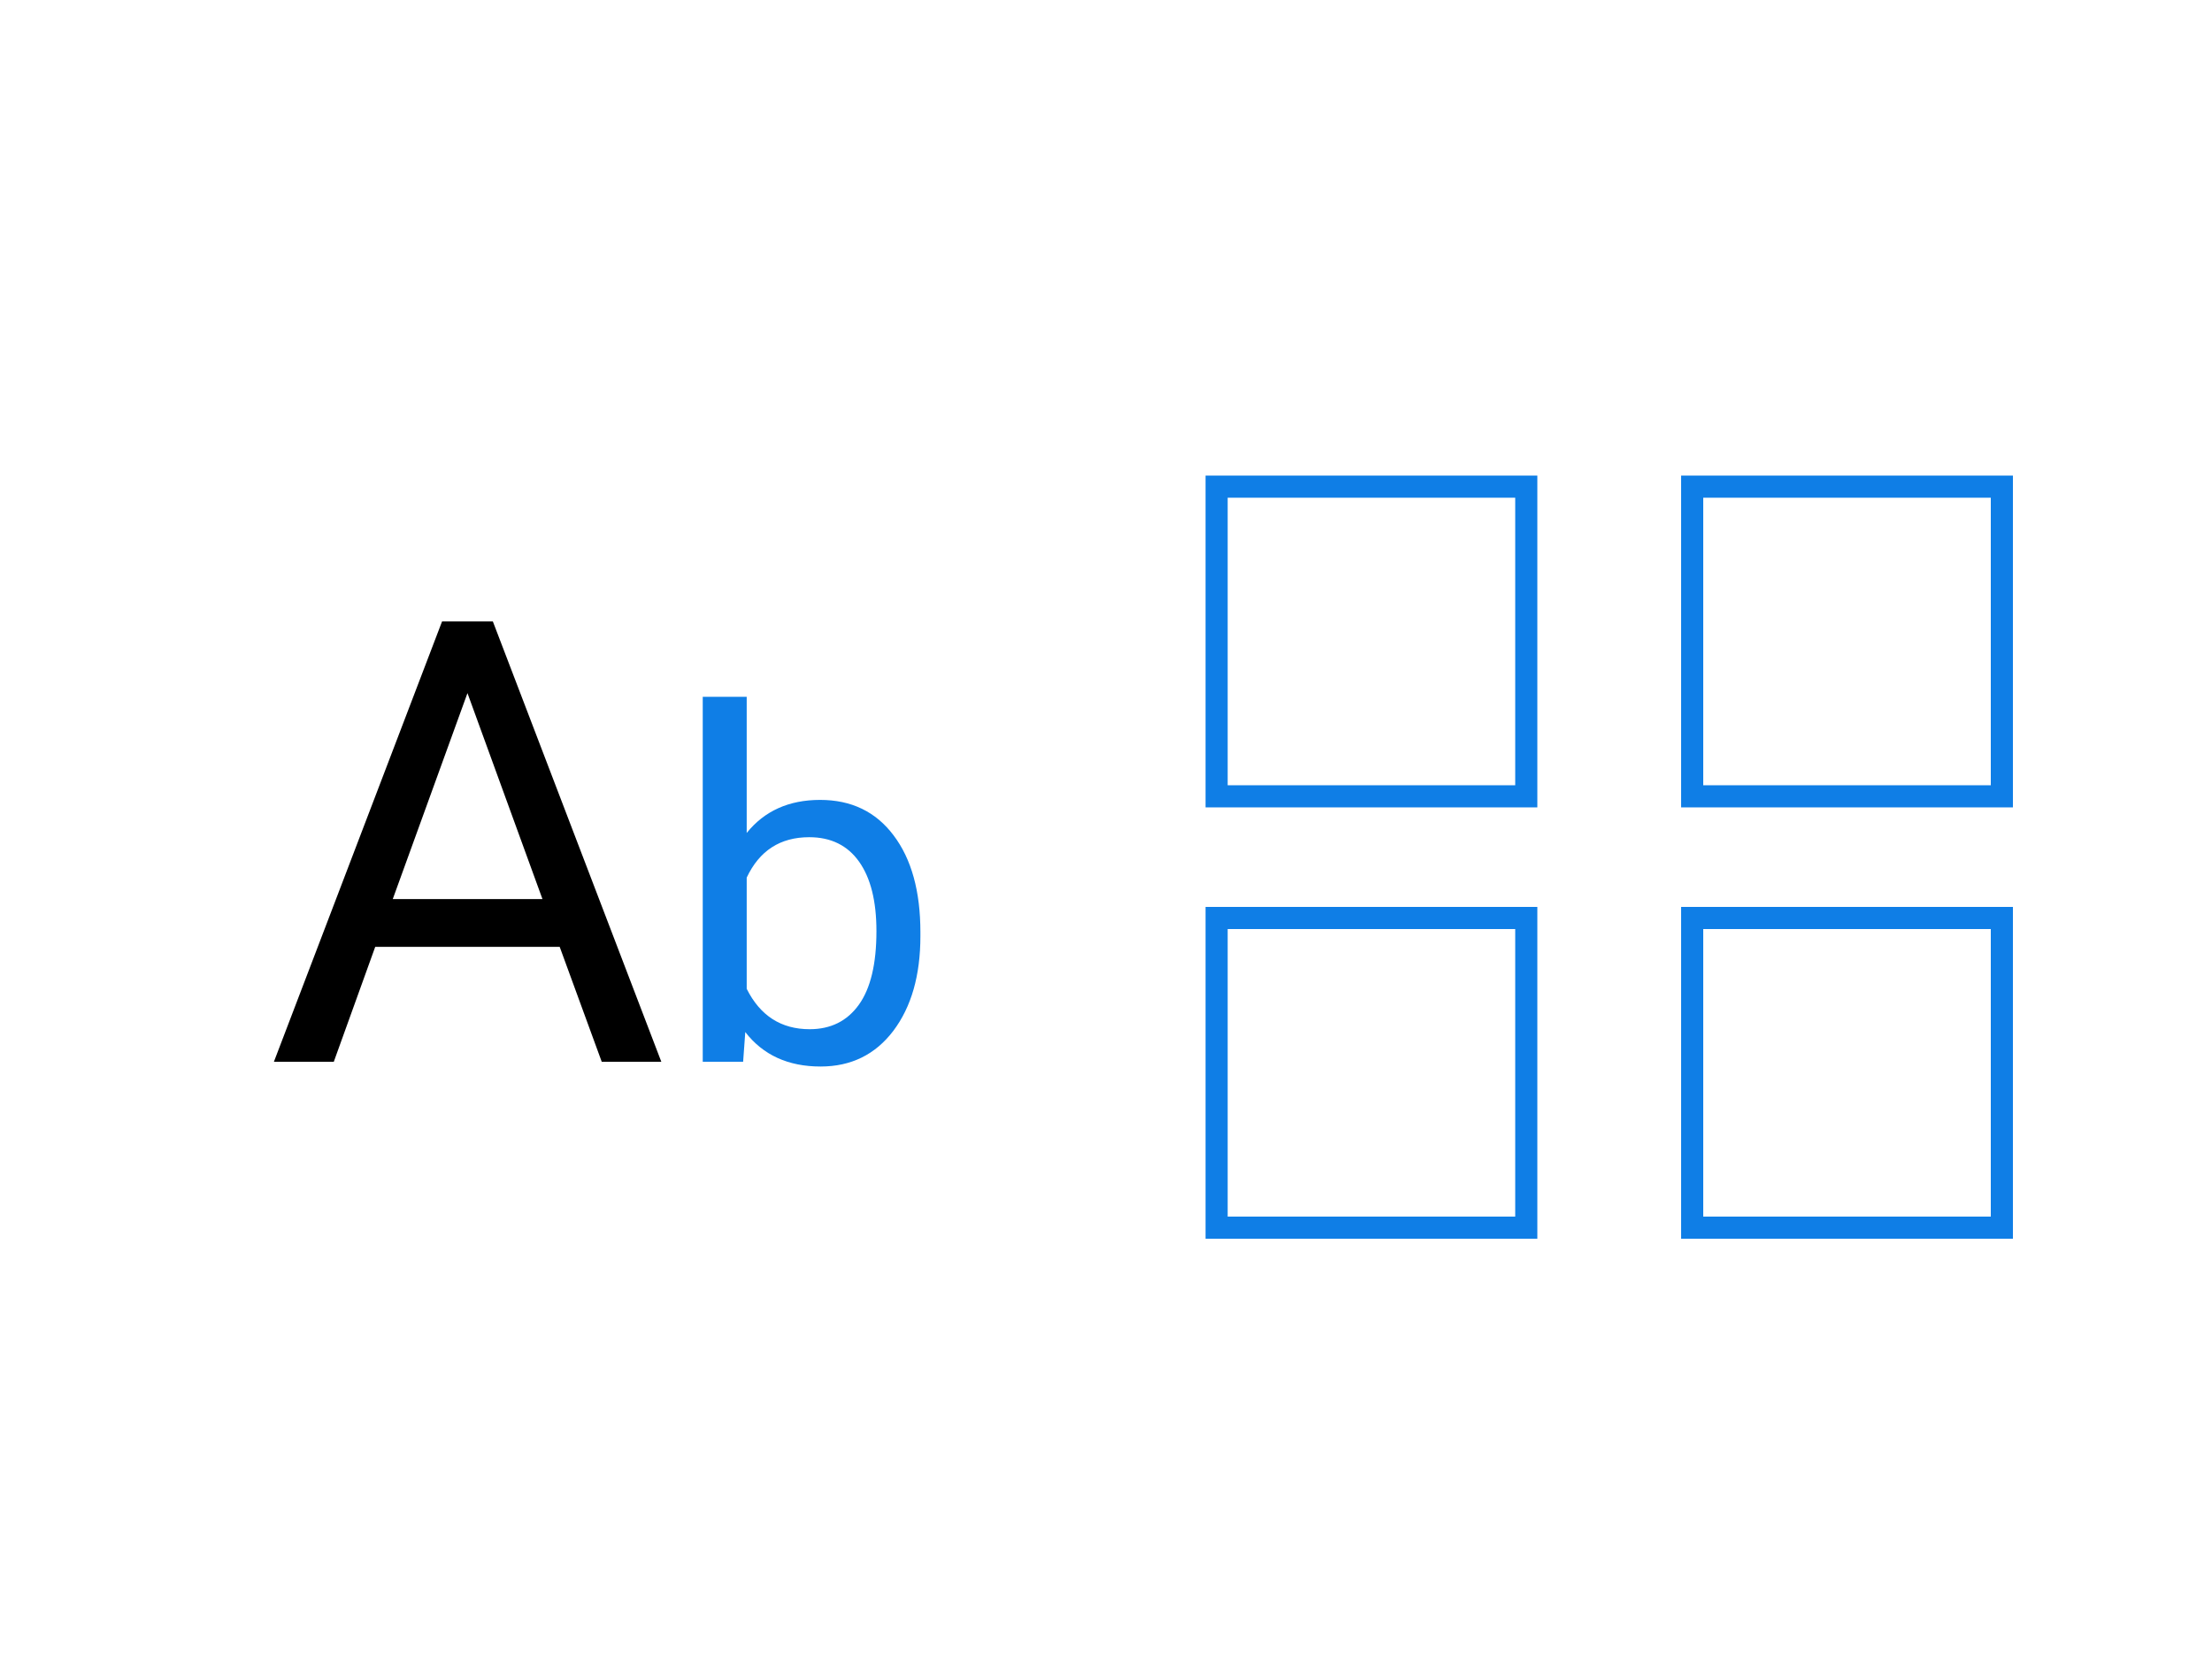 <svg width="200" height="150" viewBox="0 0 200 150" fill="none" xmlns="http://www.w3.org/2000/svg">
<rect width="200" height="150" fill="white"/>
<g filter="url(#filter0_d_85_1691)">
<rect x="107" y="41" width="30" height="30" fill="white"/>
<rect x="108" y="42" width="28" height="28" stroke="#0F7EE6" stroke-width="2"/>
</g>
<g filter="url(#filter1_d_85_1691)">
<rect x="150" y="41" width="30" height="30" fill="white"/>
<rect x="151" y="42" width="28" height="28" stroke="#0F7EE6" stroke-width="2"/>
</g>
<g filter="url(#filter2_d_85_1691)">
<rect x="107" y="80" width="30" height="30" fill="white"/>
<rect x="108" y="81" width="28" height="28" stroke="#0F7EE6" stroke-width="2"/>
</g>
<g filter="url(#filter3_d_85_1691)">
<rect x="150" y="80" width="30" height="30" fill="white"/>
<rect x="151" y="81" width="28" height="28" stroke="#0F7EE6" stroke-width="2"/>
</g>
<path d="M50.605 85.609H33.926L30.18 96H24.766L39.969 56.188H44.562L59.793 96H54.406L50.605 85.609ZM35.512 81.289H49.047L42.266 62.668L35.512 81.289Z" fill="black"/>
<path d="M83.219 84.635C83.219 88.187 82.402 91.044 80.769 93.207C79.137 95.356 76.945 96.43 74.195 96.43C71.259 96.43 68.989 95.391 67.385 93.314L67.191 96H63.539V63H67.514V75.311C69.118 73.32 71.331 72.324 74.152 72.324C76.974 72.324 79.187 73.391 80.791 75.525C82.409 77.659 83.219 80.581 83.219 84.291V84.635ZM79.244 84.184C79.244 81.477 78.721 79.385 77.676 77.91C76.63 76.435 75.126 75.697 73.164 75.697C70.543 75.697 68.659 76.915 67.514 79.35V89.404C68.731 91.839 70.629 93.057 73.207 93.057C75.112 93.057 76.594 92.319 77.654 90.844C78.714 89.368 79.244 87.148 79.244 84.184Z" fill="#0F7EE6"/>
<defs>
<filter id="filter0_d_85_1691" x="107" y="41" width="34" height="34" filterUnits="userSpaceOnUse" color-interpolation-filters="sRGB">
<feFlood flood-opacity="0" result="BackgroundImageFix"/>
<feColorMatrix in="SourceAlpha" type="matrix" values="0 0 0 0 0 0 0 0 0 0 0 0 0 0 0 0 0 0 127 0" result="hardAlpha"/>
<feOffset dx="2" dy="2"/>
<feGaussianBlur stdDeviation="1"/>
<feComposite in2="hardAlpha" operator="out"/>
<feColorMatrix type="matrix" values="0 0 0 0 0 0 0 0 0 0 0 0 0 0 0 0 0 0 0.1 0"/>
<feBlend mode="normal" in2="BackgroundImageFix" result="effect1_dropShadow_85_1691"/>
<feBlend mode="normal" in="SourceGraphic" in2="effect1_dropShadow_85_1691" result="shape"/>
</filter>
<filter id="filter1_d_85_1691" x="150" y="41" width="34" height="34" filterUnits="userSpaceOnUse" color-interpolation-filters="sRGB">
<feFlood flood-opacity="0" result="BackgroundImageFix"/>
<feColorMatrix in="SourceAlpha" type="matrix" values="0 0 0 0 0 0 0 0 0 0 0 0 0 0 0 0 0 0 127 0" result="hardAlpha"/>
<feOffset dx="2" dy="2"/>
<feGaussianBlur stdDeviation="1"/>
<feComposite in2="hardAlpha" operator="out"/>
<feColorMatrix type="matrix" values="0 0 0 0 0 0 0 0 0 0 0 0 0 0 0 0 0 0 0.1 0"/>
<feBlend mode="normal" in2="BackgroundImageFix" result="effect1_dropShadow_85_1691"/>
<feBlend mode="normal" in="SourceGraphic" in2="effect1_dropShadow_85_1691" result="shape"/>
</filter>
<filter id="filter2_d_85_1691" x="107" y="80" width="34" height="34" filterUnits="userSpaceOnUse" color-interpolation-filters="sRGB">
<feFlood flood-opacity="0" result="BackgroundImageFix"/>
<feColorMatrix in="SourceAlpha" type="matrix" values="0 0 0 0 0 0 0 0 0 0 0 0 0 0 0 0 0 0 127 0" result="hardAlpha"/>
<feOffset dx="2" dy="2"/>
<feGaussianBlur stdDeviation="1"/>
<feComposite in2="hardAlpha" operator="out"/>
<feColorMatrix type="matrix" values="0 0 0 0 0 0 0 0 0 0 0 0 0 0 0 0 0 0 0.1 0"/>
<feBlend mode="normal" in2="BackgroundImageFix" result="effect1_dropShadow_85_1691"/>
<feBlend mode="normal" in="SourceGraphic" in2="effect1_dropShadow_85_1691" result="shape"/>
</filter>
<filter id="filter3_d_85_1691" x="150" y="80" width="34" height="34" filterUnits="userSpaceOnUse" color-interpolation-filters="sRGB">
<feFlood flood-opacity="0" result="BackgroundImageFix"/>
<feColorMatrix in="SourceAlpha" type="matrix" values="0 0 0 0 0 0 0 0 0 0 0 0 0 0 0 0 0 0 127 0" result="hardAlpha"/>
<feOffset dx="2" dy="2"/>
<feGaussianBlur stdDeviation="1"/>
<feComposite in2="hardAlpha" operator="out"/>
<feColorMatrix type="matrix" values="0 0 0 0 0 0 0 0 0 0 0 0 0 0 0 0 0 0 0.1 0"/>
<feBlend mode="normal" in2="BackgroundImageFix" result="effect1_dropShadow_85_1691"/>
<feBlend mode="normal" in="SourceGraphic" in2="effect1_dropShadow_85_1691" result="shape"/>
</filter>
</defs>
</svg>
